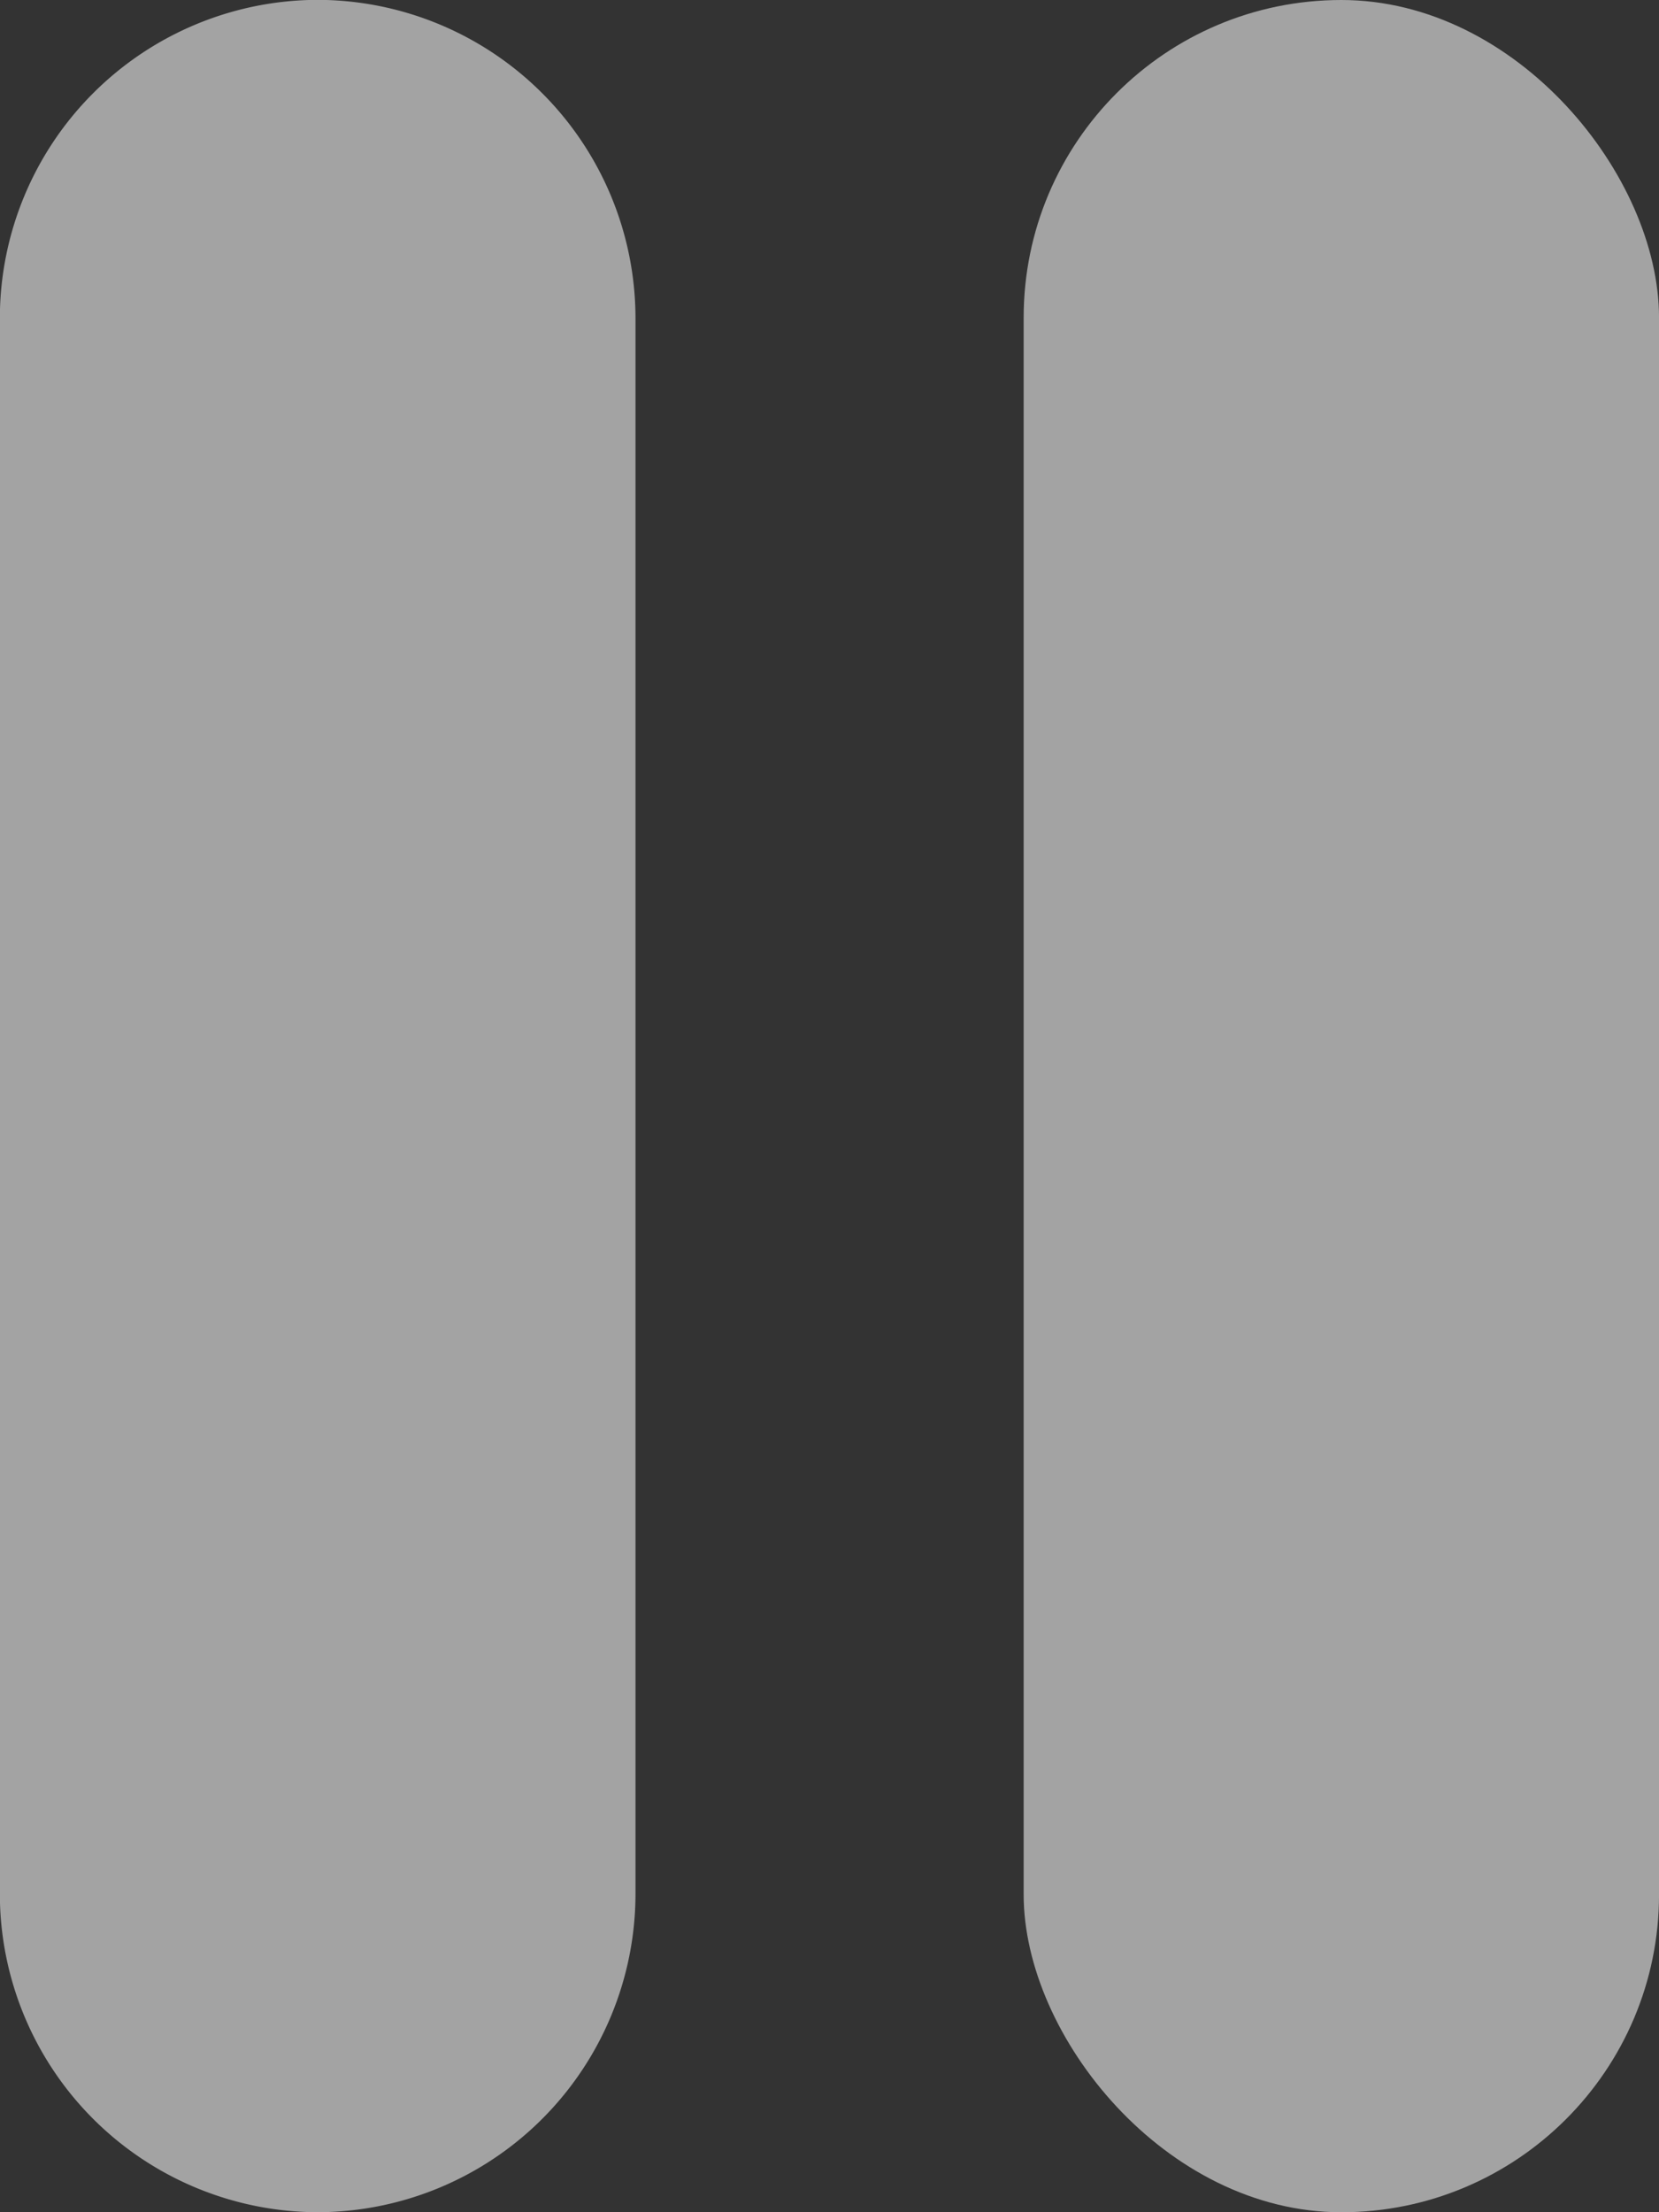 <svg xmlns="http://www.w3.org/2000/svg" width="45.936" height="61.249" viewBox="0 0 45.936 61.249">
  <rect x="0" y="0" width="45.936" height="61.249" fill="#333333" stroke="none"/>
  <g id="Group_83" data-name="Group 83" transform="translate(-1534.839 -216.532)">
    <path id="Path_78" data-name="Path 78" d="M1543.635,277.78h0a8.822,8.822,0,0,1-8.8-8.8V225.328a8.822,8.822,0,0,1,8.8-8.8h0a8.822,8.822,0,0,1,8.8,8.8v43.656A8.822,8.822,0,0,1,1543.635,277.78Z" fill="#fff" opacity="0.55"/>
    <rect id="Rectangle_19" data-name="Rectangle 19" width="17.593" height="61.249" rx="8.796" transform="translate(1563.183 216.532)" fill="#fff" opacity="0.55"/>
  </g>
</svg>
